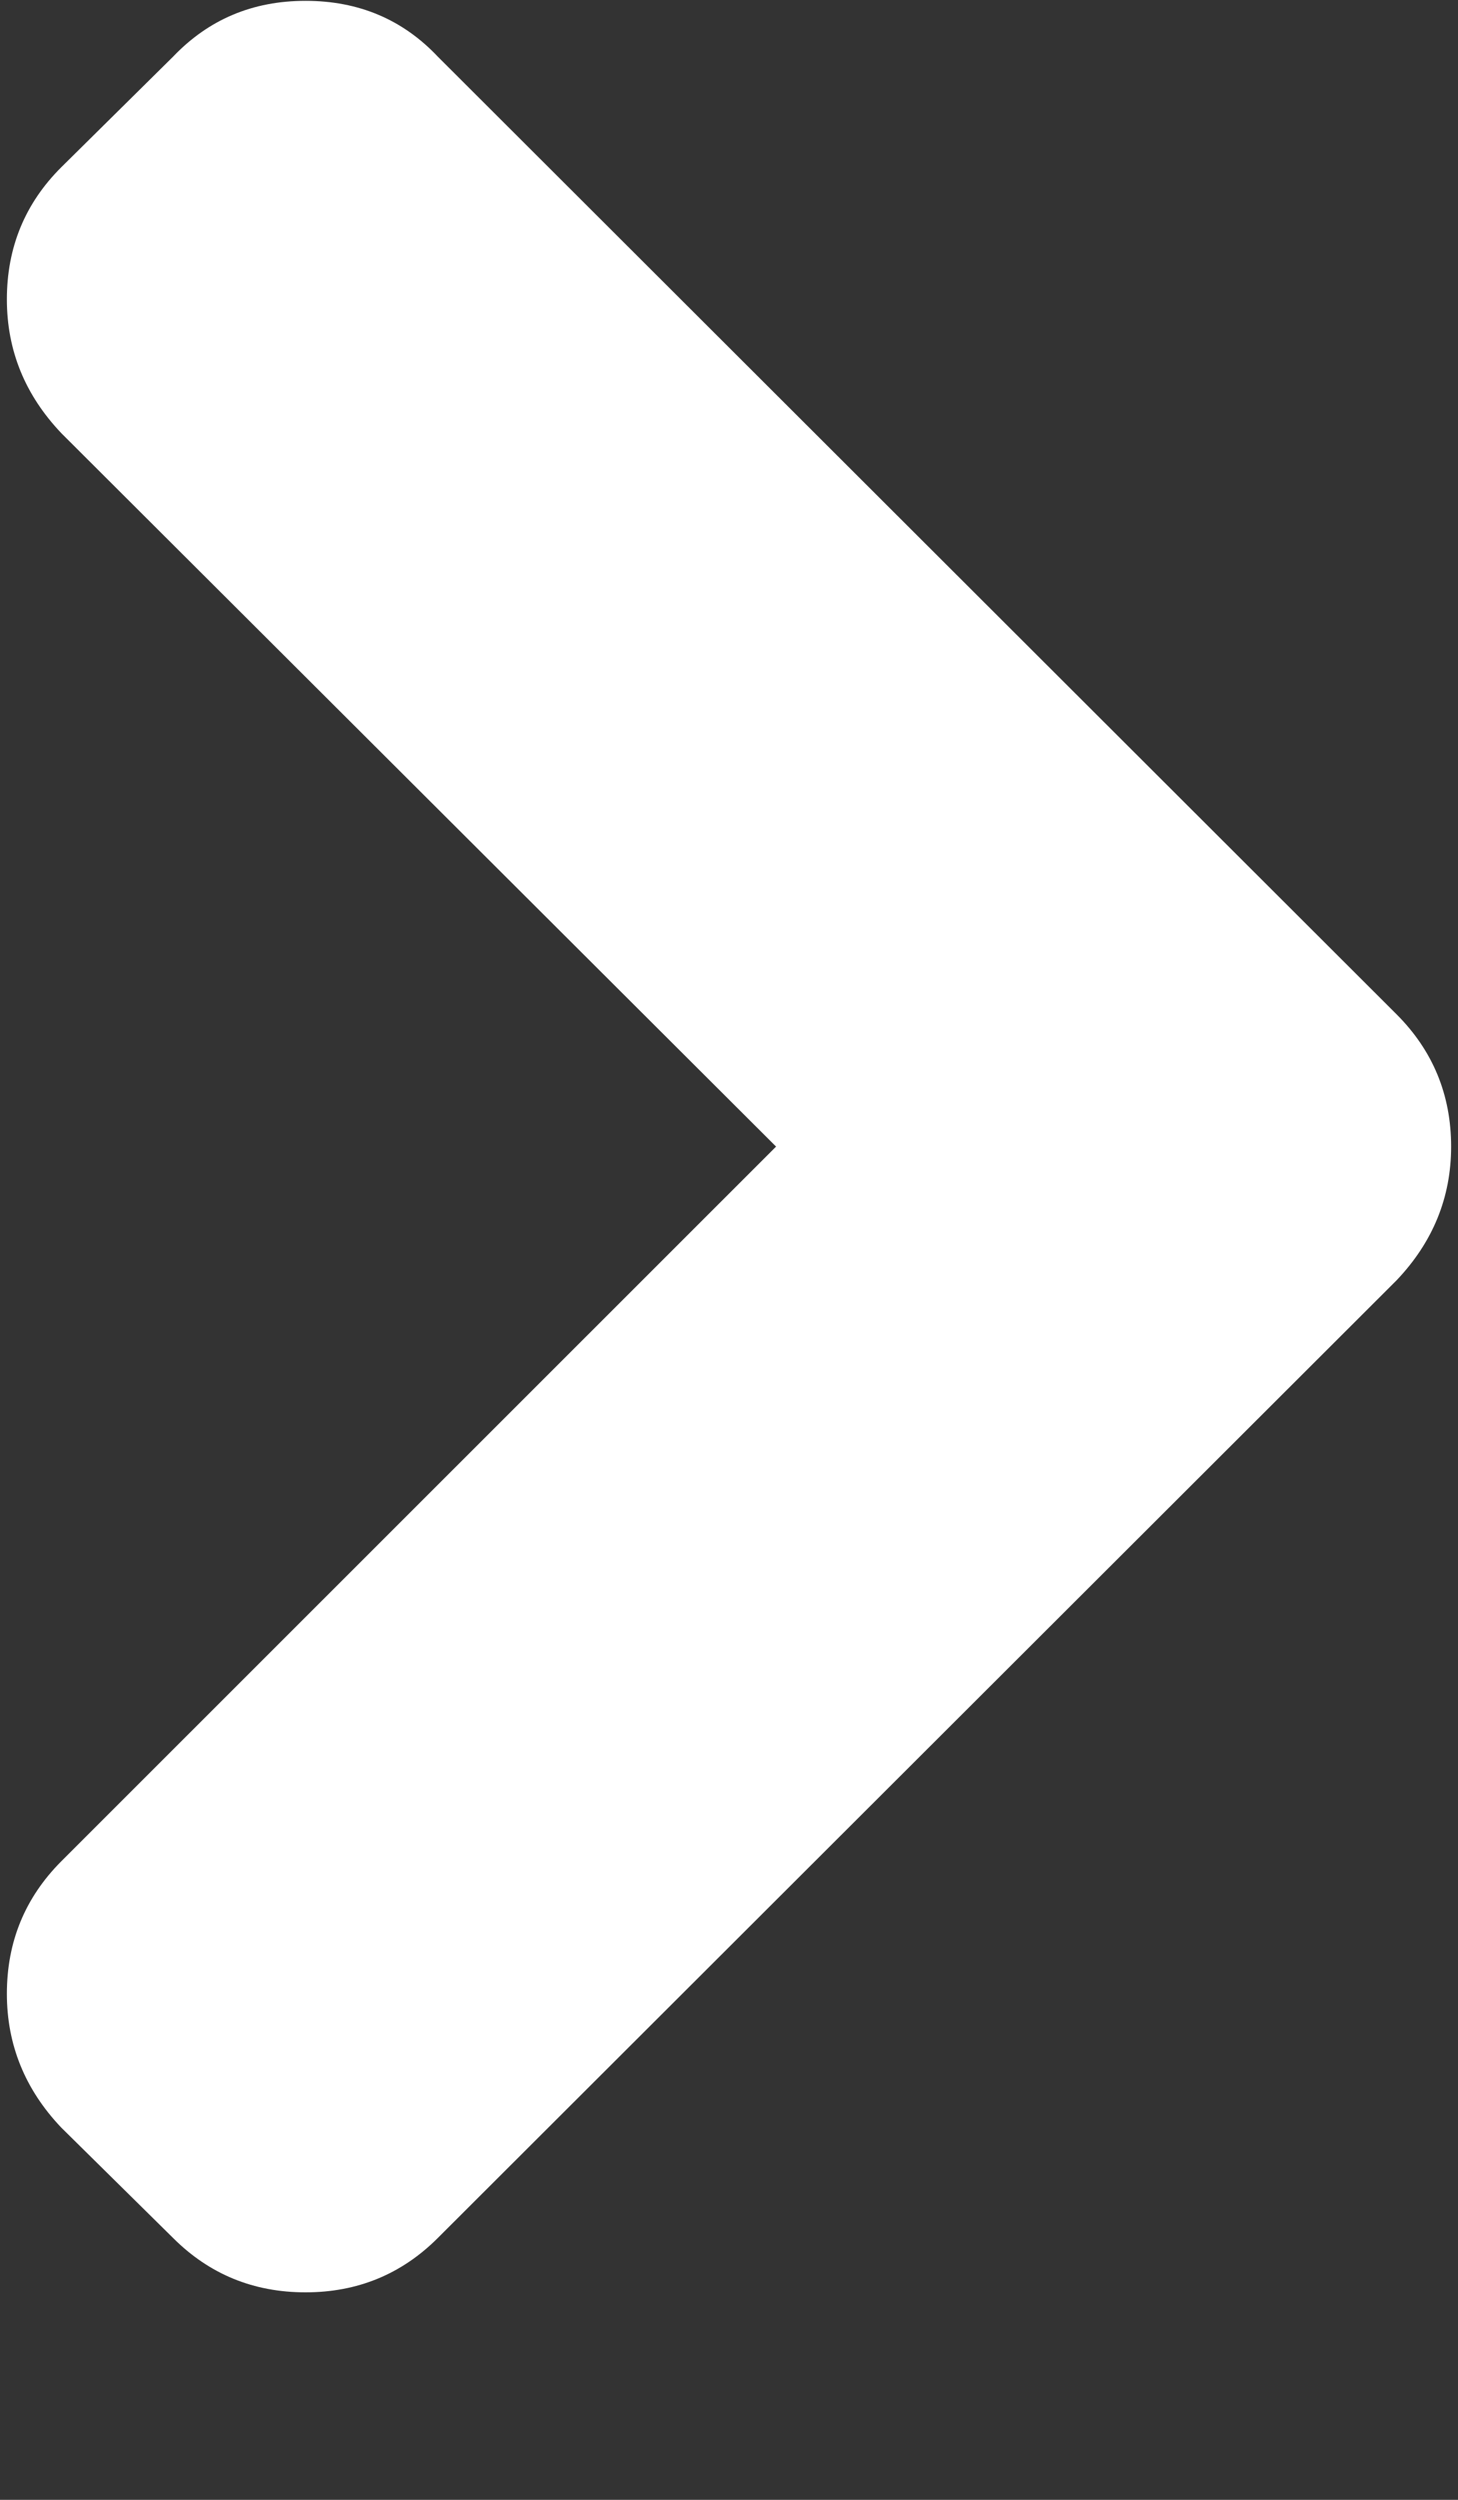 <svg width="7" height="12" viewBox="0 0 7 12" fill="none" xmlns="http://www.w3.org/2000/svg">
<rect x="0" y="0" width="7" height="12" fill="#333333" stroke="none"/>
<path d="M6.705 4.869L2.102 0.272C1.933 0.093 1.721 0.004 1.467 0.004C1.212 0.004 1.001 0.094 0.831 0.272L0.295 0.802C0.12 0.976 0.033 1.188 0.033 1.437C0.033 1.682 0.12 1.896 0.295 2.08L3.726 5.504L0.294 8.935C0.12 9.11 0.033 9.321 0.033 9.571C0.033 9.815 0.12 10.03 0.294 10.213L0.831 10.743C1.005 10.917 1.217 11.004 1.467 11.004C1.716 11.004 1.928 10.917 2.102 10.743L6.705 6.146C6.879 5.963 6.967 5.749 6.967 5.504C6.967 5.255 6.879 5.043 6.705 4.869Z" fill="white"/>
</svg>
